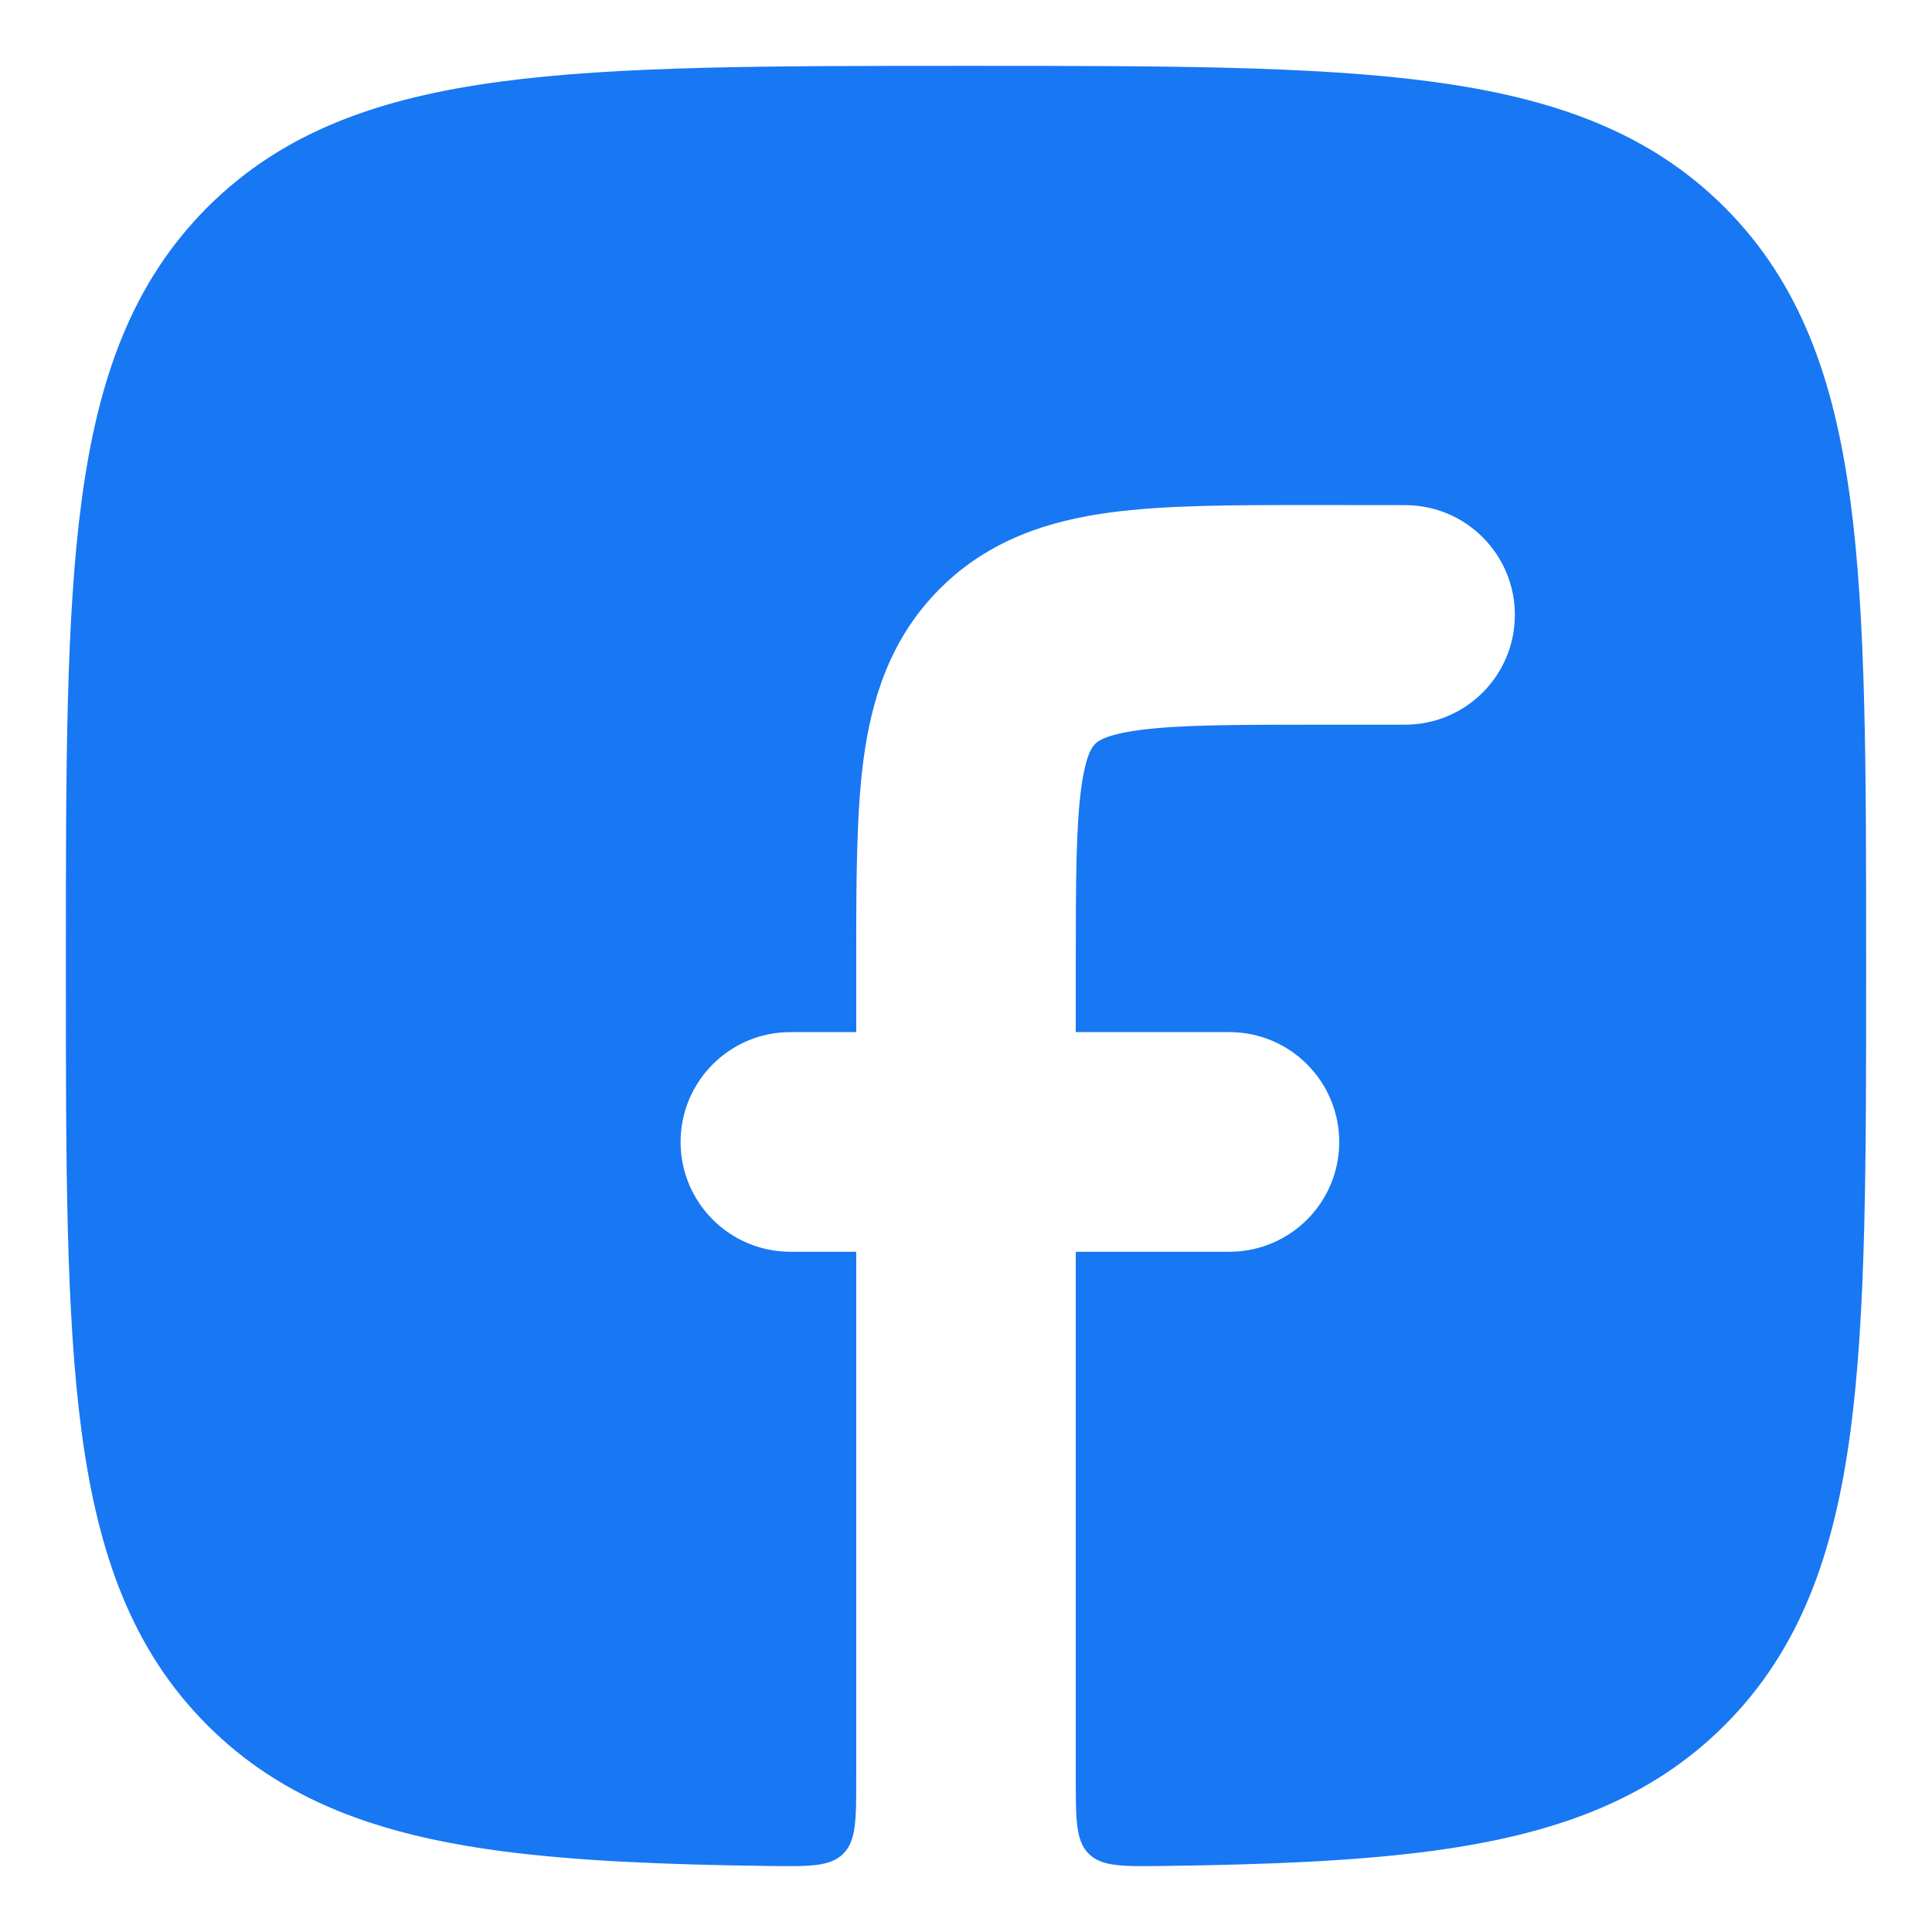 <svg width="22" height="22" viewBox="0 0 22 22" fill="none" xmlns="http://www.w3.org/2000/svg">
<g id="elements">
<path id="Subtract" d="M14.922 5.751C14.046 5.751 13.268 5.751 12.639 5.836C11.956 5.928 11.266 6.14 10.702 6.704C10.138 7.268 9.926 7.958 9.834 8.641C9.75 9.27 9.75 10.049 9.75 10.925L9.75 11.753H9C8.31 11.753 7.75 12.313 7.75 13.004C7.75 13.694 8.31 14.254 9 14.254H9.75L9.75 20.252C9.75 20.726 9.75 20.963 9.601 21.11C9.453 21.257 9.217 21.254 8.747 21.248C7.557 21.233 6.546 21.191 5.688 21.076C4.311 20.891 3.219 20.503 2.361 19.645C1.503 18.787 1.116 17.694 0.931 16.317C0.75 14.973 0.75 13.252 0.75 11.06L0.75 10.946C0.75 8.755 0.75 7.033 0.931 5.689C1.116 4.312 1.503 3.22 2.361 2.361C3.219 1.503 4.311 1.116 5.688 0.931C7.031 0.75 8.752 0.75 10.943 0.75L11.057 0.75C13.248 0.75 14.969 0.75 16.312 0.931C17.689 1.116 18.781 1.503 19.639 2.361C20.497 3.22 20.884 4.312 21.069 5.689C21.25 7.033 21.25 8.755 21.25 10.946V11.06C21.25 13.252 21.25 14.973 21.069 16.317C20.884 17.694 20.497 18.787 19.639 19.645C18.781 20.503 17.689 20.891 16.312 21.076C15.454 21.191 14.443 21.233 13.253 21.248C12.783 21.254 12.547 21.257 12.399 21.11C12.25 20.963 12.25 20.726 12.25 20.252L12.25 14.254H14C14.69 14.254 15.25 13.694 15.25 13.004C15.25 12.313 14.69 11.753 14 11.753H12.25L12.25 11.003C12.25 10.025 12.253 9.417 12.312 8.975C12.366 8.575 12.445 8.497 12.469 8.473L12.47 8.472L12.471 8.471C12.494 8.447 12.573 8.368 12.972 8.314C13.414 8.255 14.022 8.252 15 8.252H16C16.69 8.252 17.25 7.692 17.25 7.002C17.25 6.311 16.69 5.752 16 5.752L14.922 5.751Z" fill="#1877F2"/>
</g>
</svg>
